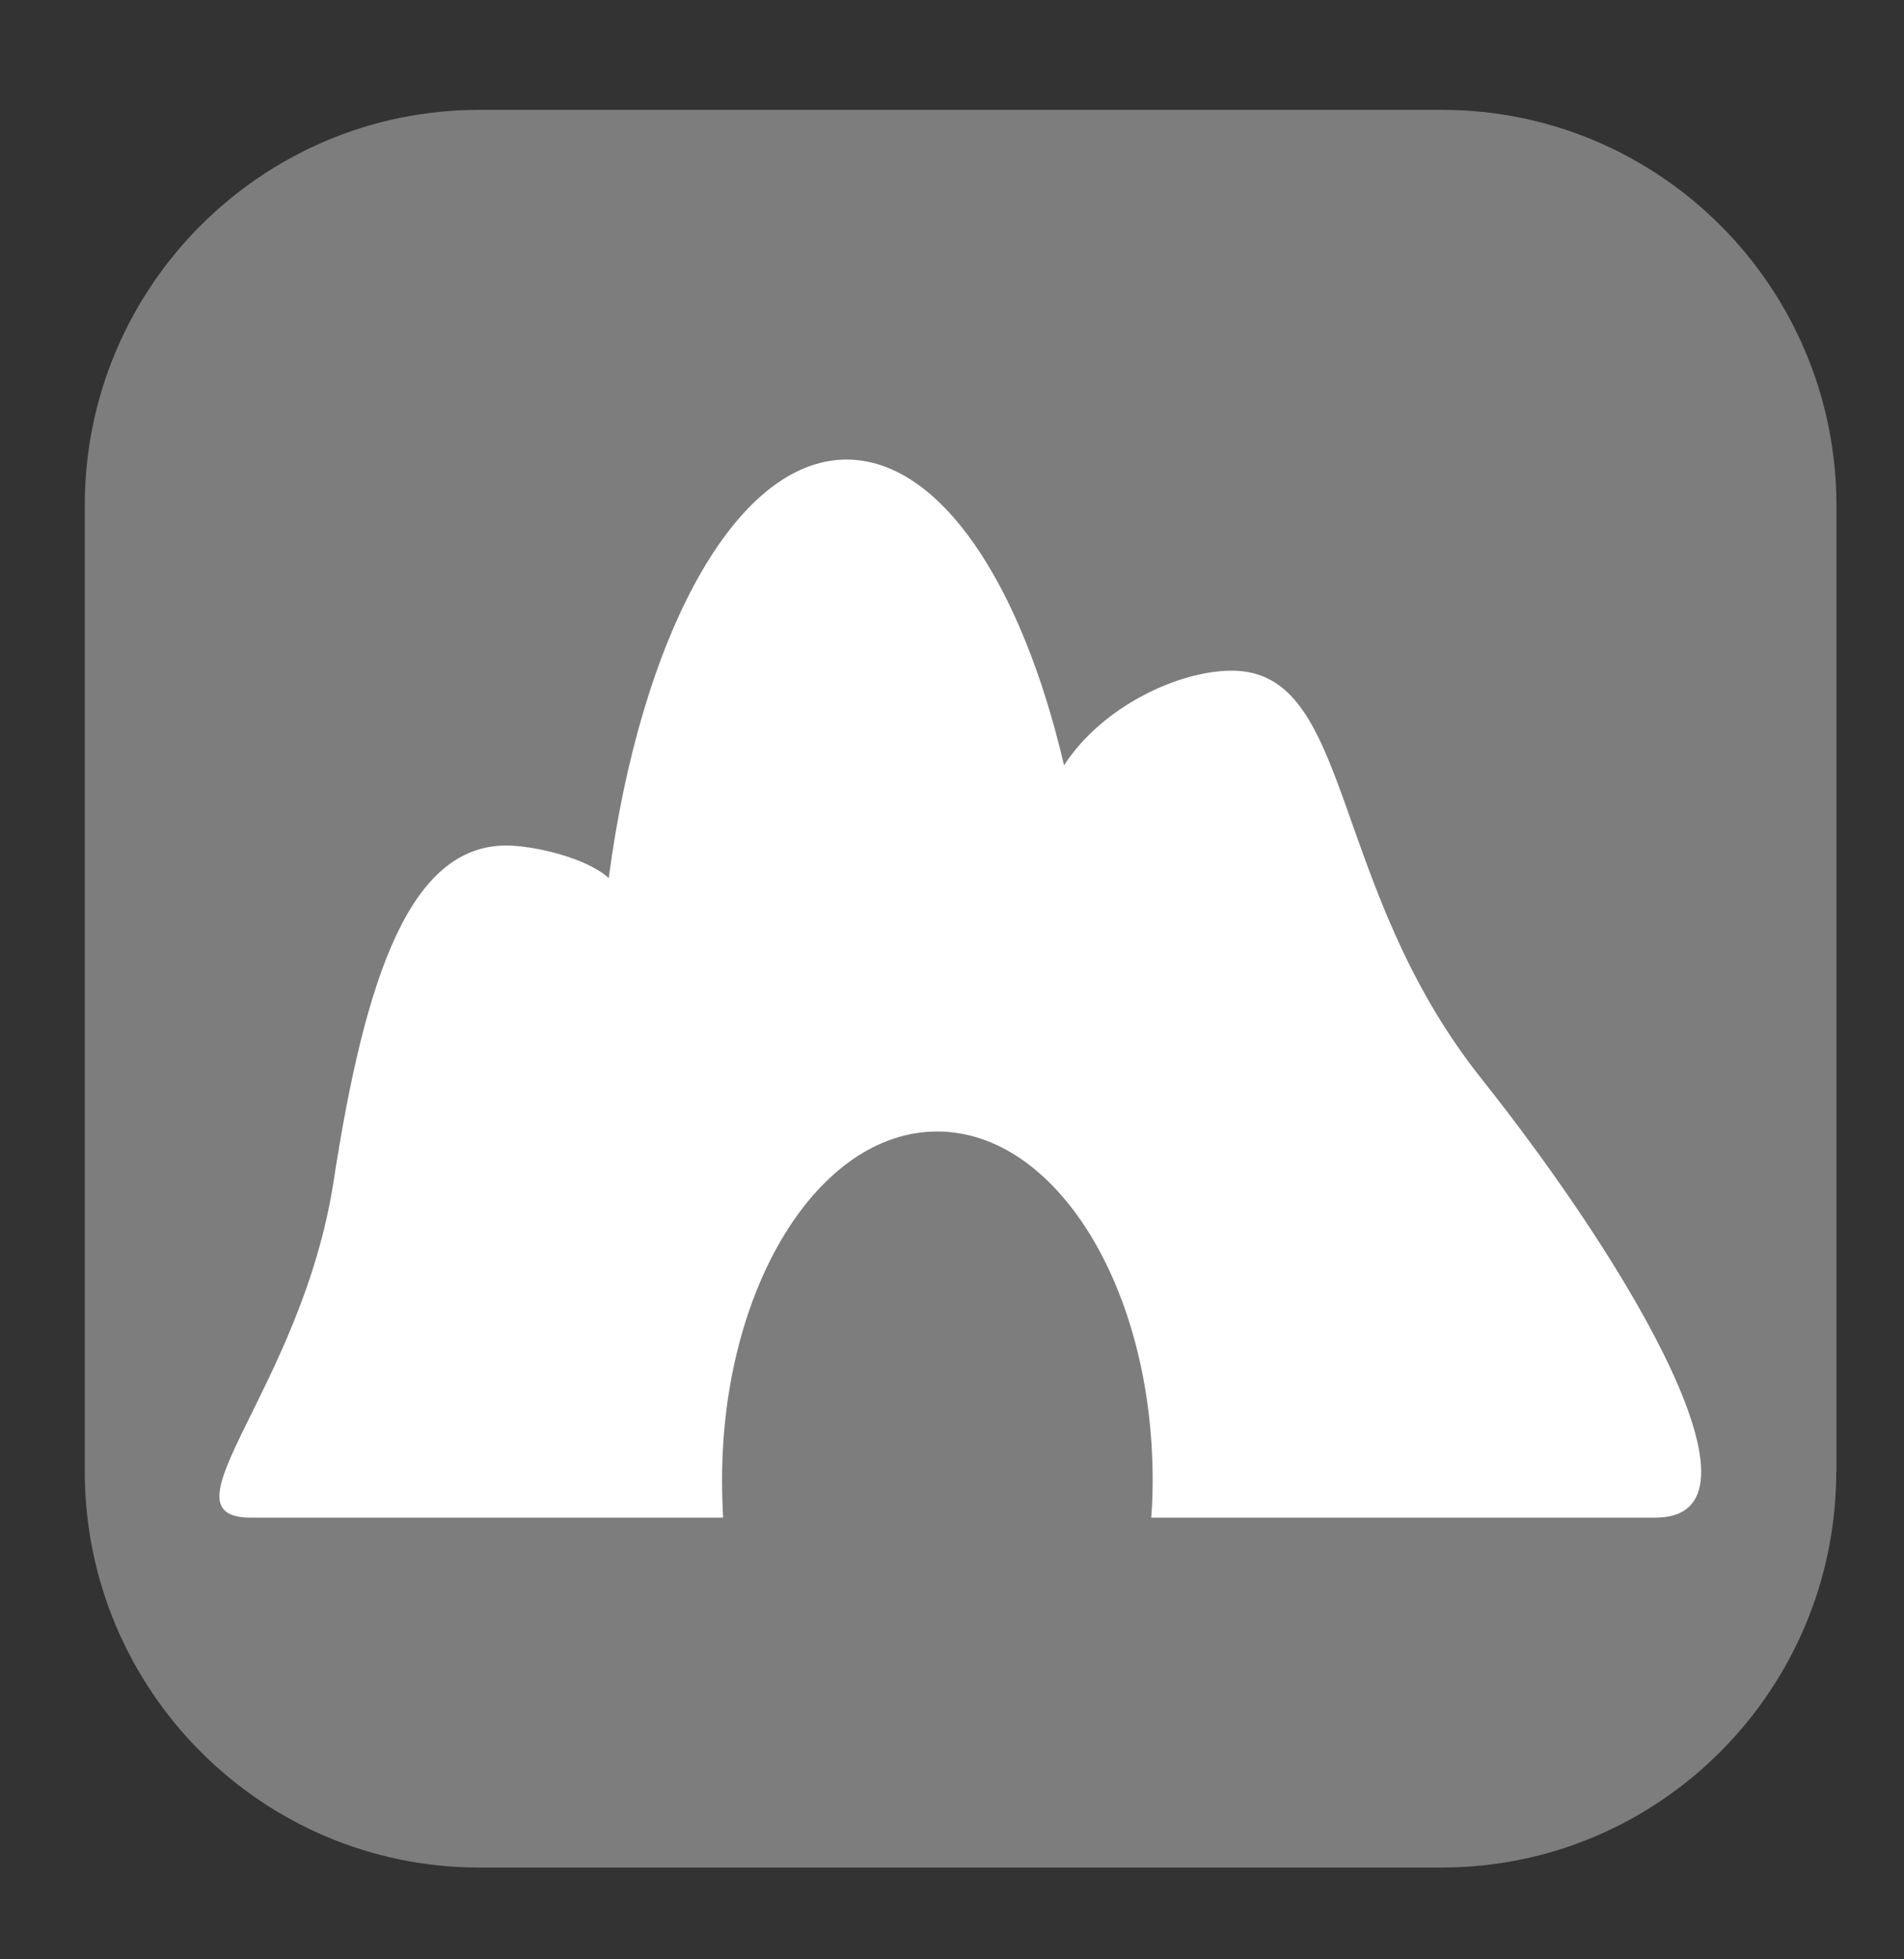 <?xml version="1.0" encoding="utf-8"?>
<!-- Generator: Adobe Illustrator 23.1.0, SVG Export Plug-In . SVG Version: 6.00 Build 0)  -->
<svg version="1.1" id="레이어_1" xmlns="http://www.w3.org/2000/svg" xmlns:xlink="http://www.w3.org/1999/xlink" x="0px"
	 y="0px" viewBox="0 0 104 107" style="enable-background:new 0 0 104 107;" xml:space="preserve">
<rect x="0" y="0" width="104" height="107" fill="#333333" stroke="none"/>
<style type="text/css">
	.st0{fill:#7D7D7D;}
	.st1{fill-rule:evenodd;clip-rule:evenodd;fill:#FFFFFF;}
</style>
<g>
	<path class="st0" d="M100.3,80.36c0,11.94-9.65,21.64-21.55,21.64H26.18c-11.9,0-21.55-9.7-21.55-21.64V27.62
		C4.62,15.69,14.28,6,26.18,6h52.58c11.9,0,21.55,9.69,21.55,21.62V80.36z"/>
	<path class="st1" d="M80.9,58.89c-8.38-10.54-6.97-22.26-13.62-22.26c-2.88,0-7.07,1.94-9.16,5.17c-2.33-9.97-6.79-16.7-11.88-16.7
		c-6.07,0-11.24,9.63-12.99,22.86c-1.23-1.13-4.15-1.78-5.59-1.78c-5.23,0-7.7,7.03-9.44,18.35c-1.75,11.33-9.69,18.36-4.5,18.36
		h25.78c-0.04-0.68-0.06-1.38-0.06-2.05c0-10.52,5.26-19.04,11.75-19.04s11.77,8.52,11.77,19.04c0,0.68-0.02,1.38-0.08,2.05h27.53
		C97.08,82.9,89.27,69.42,80.9,58.89"/>
</g>
</svg>
